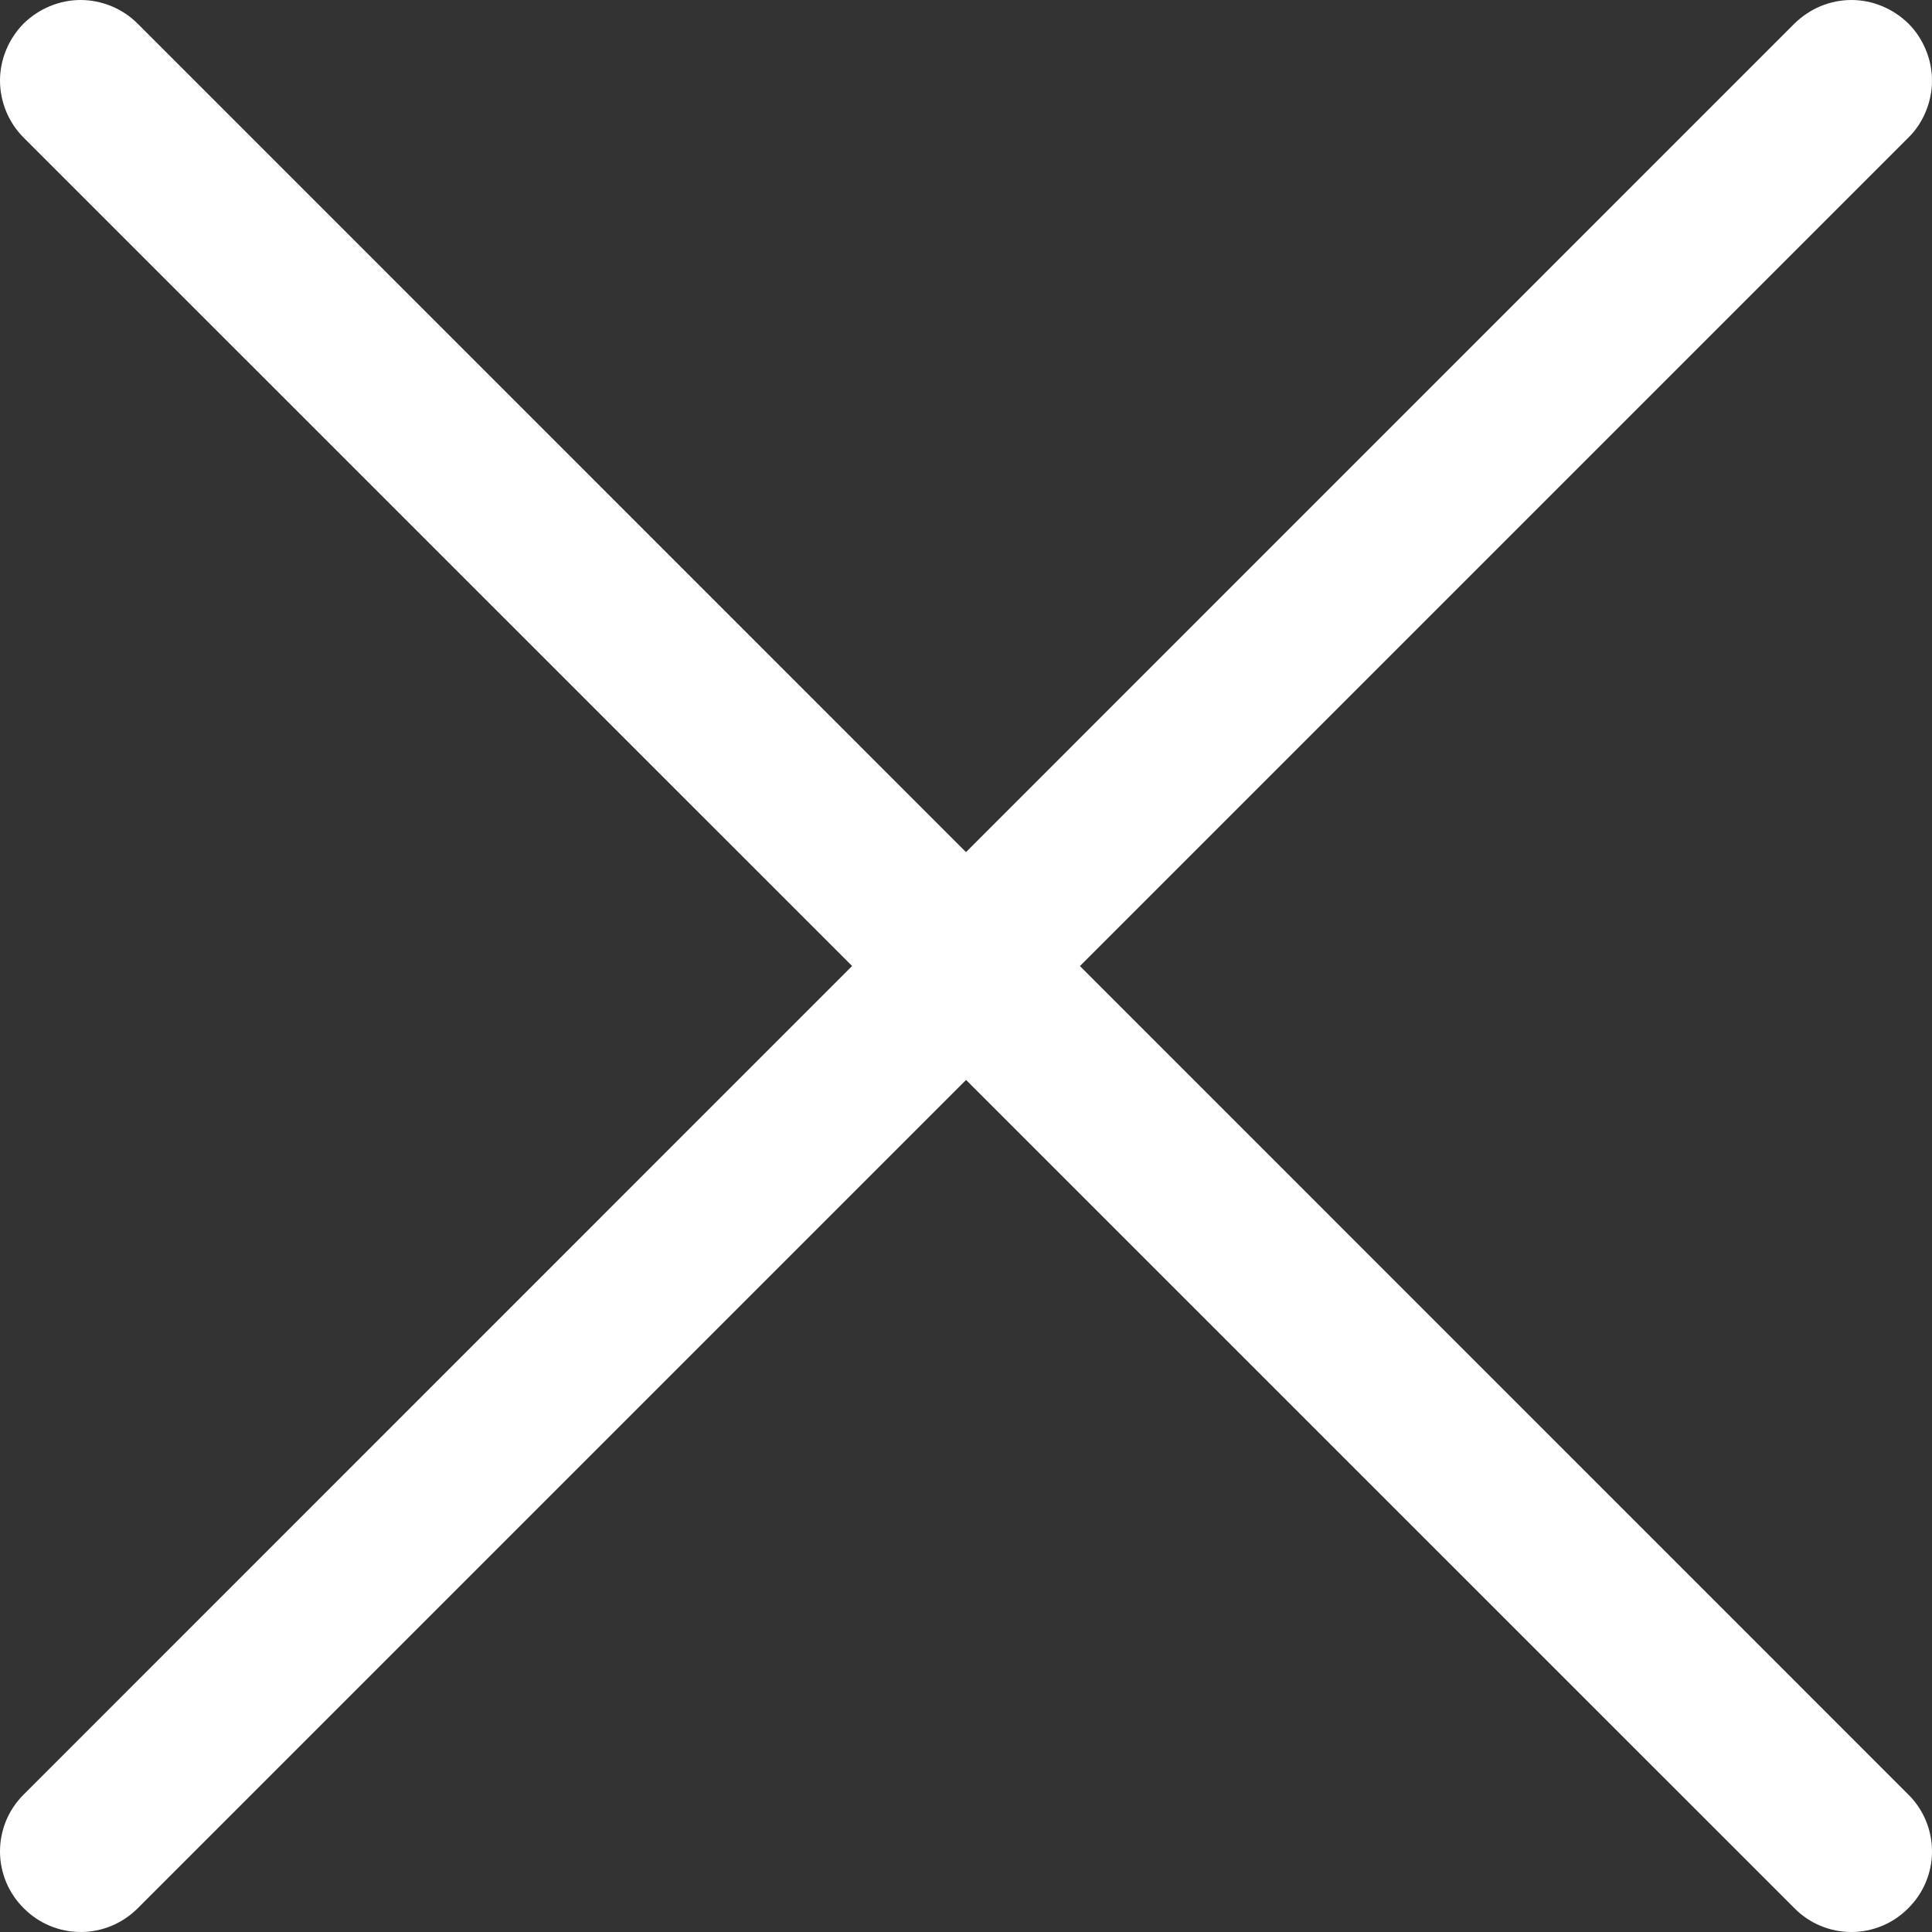 <svg width="10" height="10" viewBox="0 0 10 10" fill="none" xmlns="http://www.w3.org/2000/svg">
<rect x="0" y="0" width="10" height="10" fill="#333333" stroke="none"/>
<path fill-rule="evenodd" clip-rule="evenodd" d="M9.878 0.122C9.917 0.161 9.947 0.207 9.968 0.258C9.989 0.308 10 0.363 10 0.417C10 0.472 9.989 0.526 9.968 0.577C9.947 0.628 9.917 0.674 9.878 0.712L0.713 9.877C0.634 9.956 0.528 10 0.418 10C0.307 10 0.201 9.956 0.123 9.877C0.044 9.799 0 9.693 0 9.583C0 9.472 0.044 9.366 0.123 9.288L9.288 0.122C9.327 0.084 9.373 0.053 9.423 0.032C9.474 0.011 9.528 0 9.583 0C9.638 0 9.692 0.011 9.742 0.032C9.793 0.053 9.839 0.084 9.878 0.122Z" fill="white"/>
<path fill-rule="evenodd" clip-rule="evenodd" d="M0.122 0.122C0.084 0.161 0.053 0.207 0.032 0.258C0.011 0.308 0 0.363 0 0.417C0 0.472 0.011 0.526 0.032 0.577C0.053 0.628 0.084 0.674 0.122 0.712L9.288 9.877C9.366 9.956 9.472 10 9.583 10C9.693 10 9.799 9.956 9.877 9.877C9.956 9.799 10 9.693 10 9.583C10 9.472 9.956 9.366 9.877 9.288L0.712 0.122C0.674 0.084 0.628 0.053 0.577 0.032C0.526 0.011 0.472 0 0.417 0C0.363 0 0.308 0.011 0.258 0.032C0.207 0.053 0.161 0.084 0.122 0.122Z" fill="white"/>
</svg>
